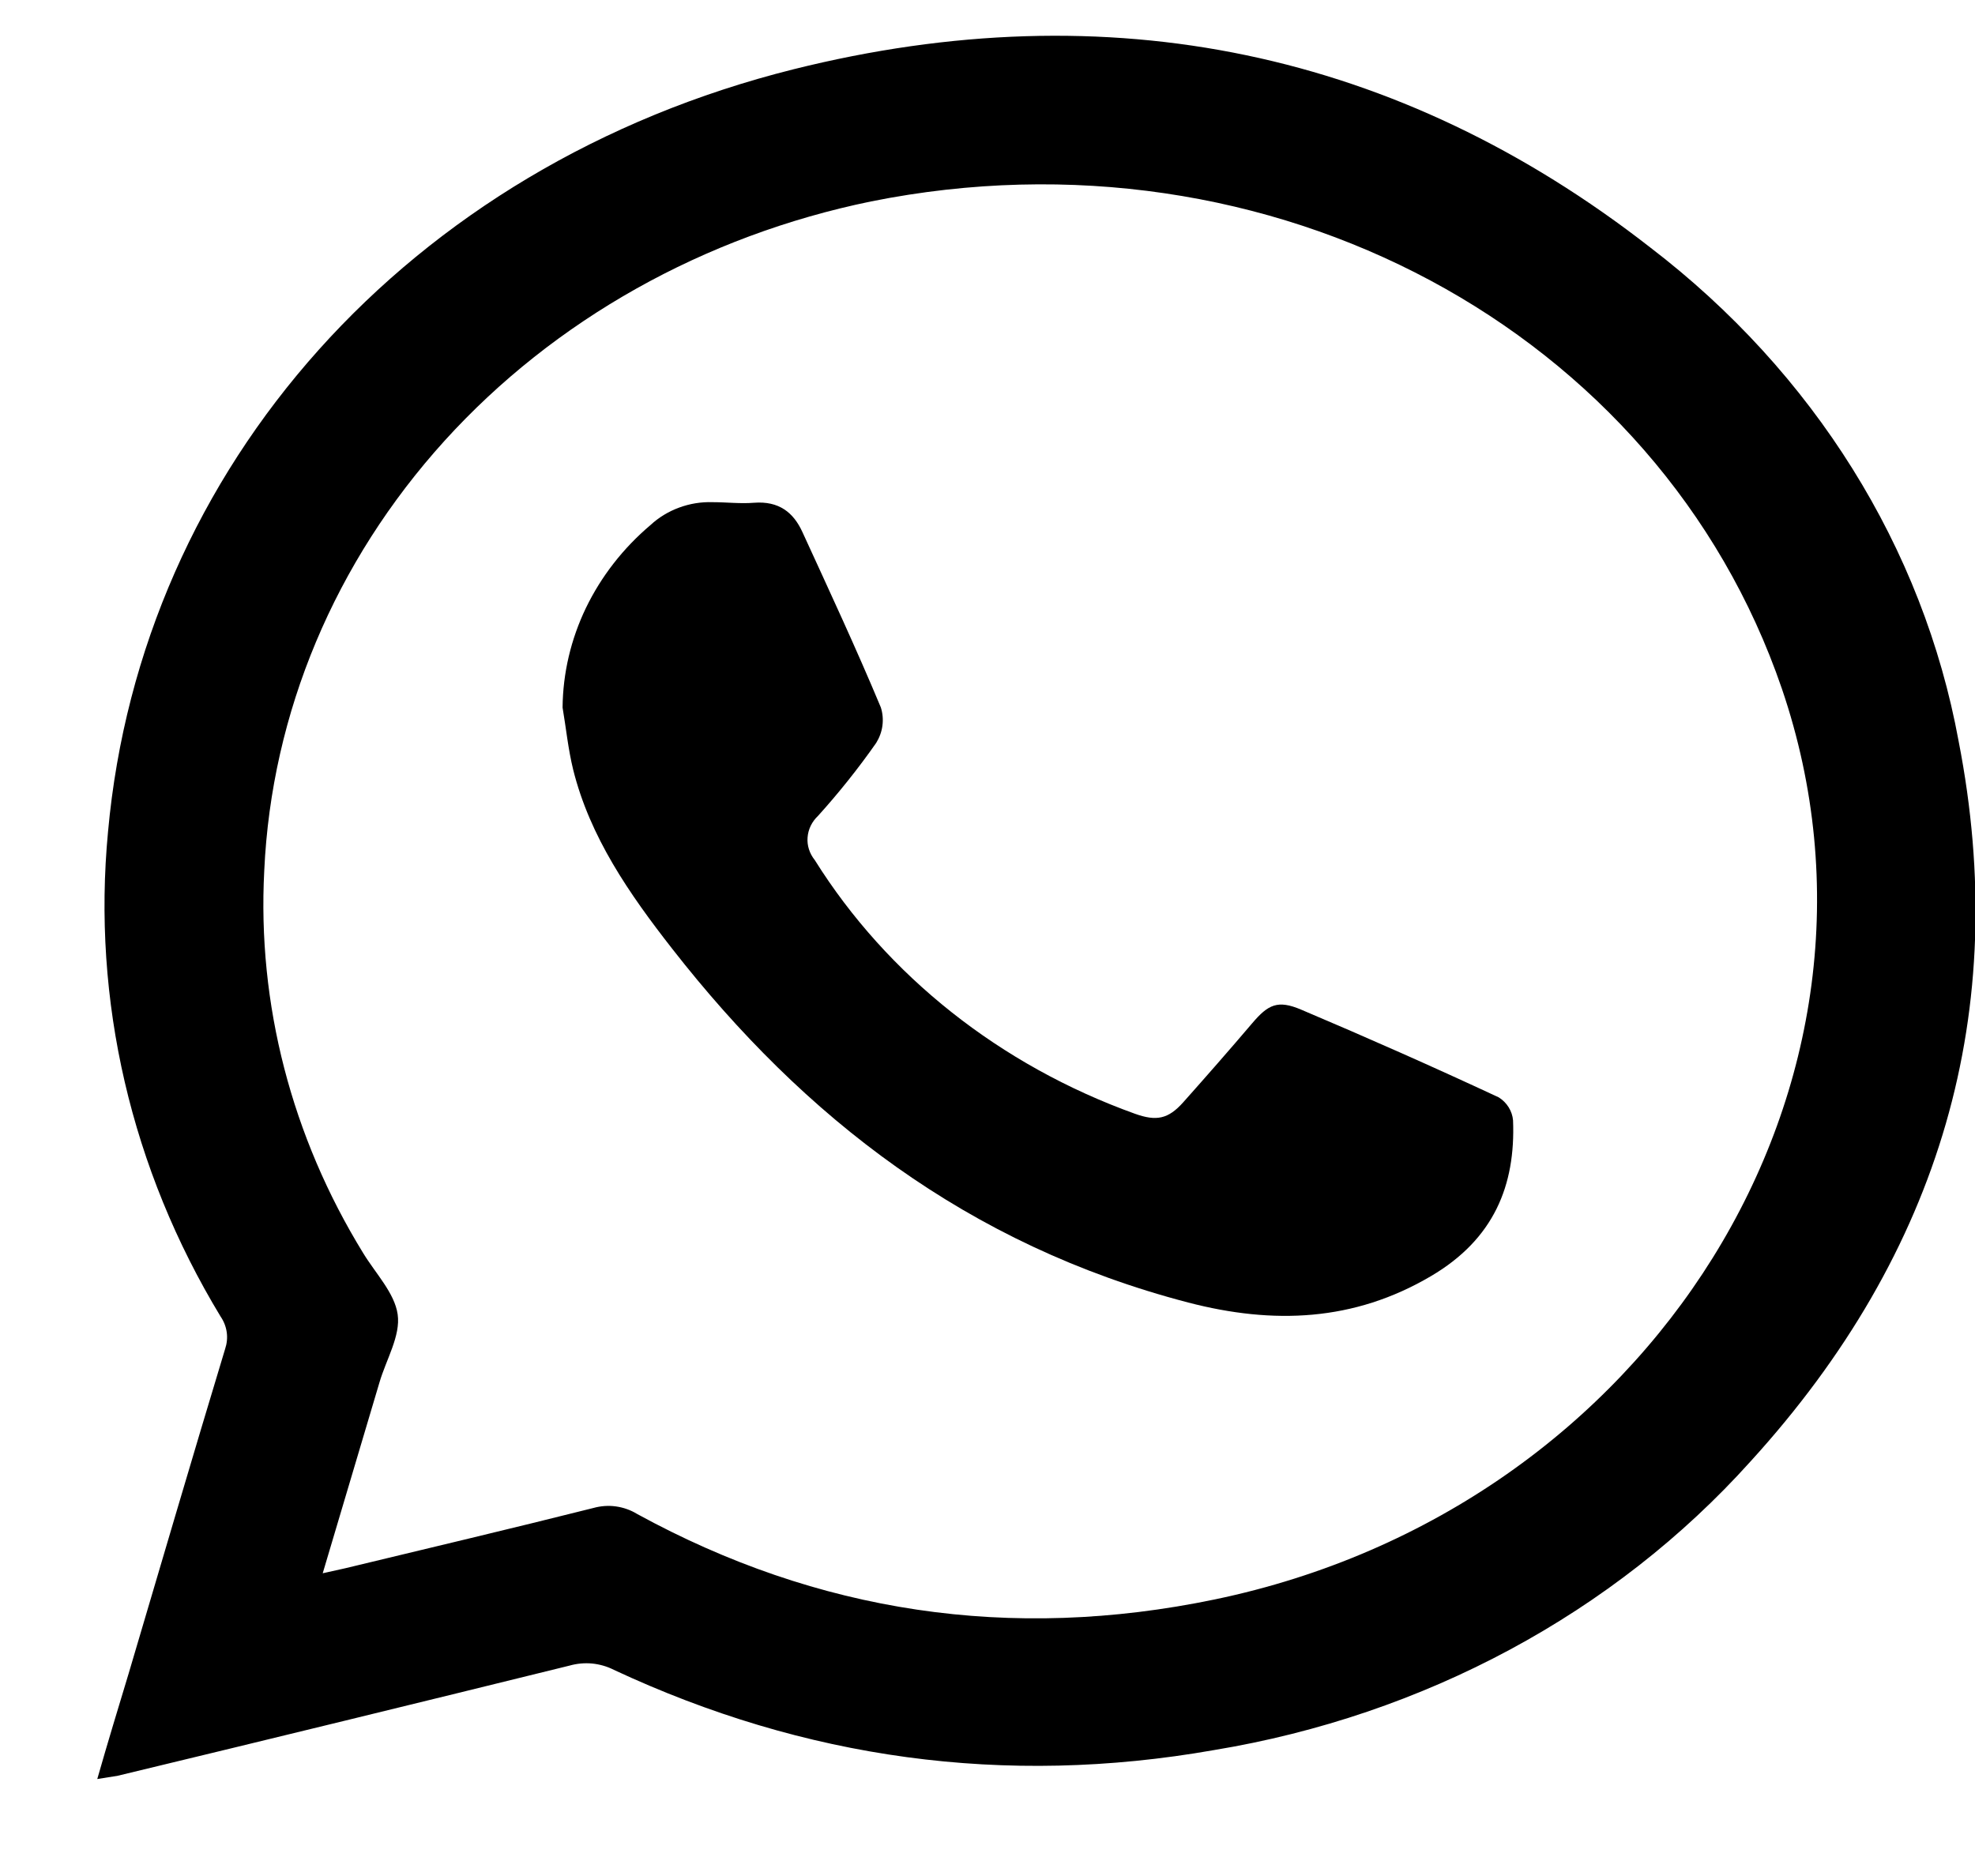 <svg width="20" height="19" viewBox="0 0 20 19" fill="none" xmlns="http://www.w3.org/2000/svg">
<path d="M0.985 18.018C1.091 17.646 1.198 17.296 1.304 16.945C1.628 15.85 1.949 14.755 2.28 13.661C2.298 13.607 2.304 13.549 2.296 13.493C2.288 13.436 2.267 13.382 2.234 13.334C1.328 11.84 0.931 10.129 1.094 8.423C1.429 4.73 4.134 1.678 8.034 0.702C11.238 -0.099 14.166 0.521 16.711 2.506C18.367 3.773 19.475 5.547 19.834 7.506C20.366 10.232 19.659 12.681 17.727 14.801C16.346 16.338 14.42 17.374 12.292 17.725C10.172 18.098 8.145 17.813 6.216 16.912C6.148 16.877 6.073 16.856 5.996 16.848C5.92 16.841 5.842 16.848 5.768 16.869C4.242 17.245 2.715 17.618 1.187 17.986C1.127 17.996 1.07 18.003 0.985 18.018ZM3.268 15.934L3.497 15.883C4.334 15.681 5.173 15.483 6.008 15.273C6.083 15.252 6.161 15.246 6.238 15.257C6.315 15.268 6.388 15.294 6.453 15.334C8.279 16.333 10.231 16.629 12.301 16.199C16.728 15.278 19.407 10.97 18.044 6.974C16.8 3.34 12.867 1.228 8.821 2.04C7.131 2.387 5.613 3.239 4.502 4.464C3.391 5.69 2.749 7.22 2.676 8.817C2.605 10.169 2.953 11.512 3.677 12.69C3.802 12.896 3.996 13.095 4.027 13.312C4.058 13.529 3.911 13.768 3.843 14L3.268 15.934Z" fill="black"/>
<path d="M5.697 7.166C5.7 6.818 5.781 6.474 5.934 6.156C6.088 5.838 6.31 5.552 6.588 5.317C6.67 5.241 6.768 5.181 6.877 5.141C6.985 5.101 7.1 5.082 7.217 5.086C7.356 5.086 7.496 5.103 7.634 5.092C7.889 5.072 8.035 5.191 8.125 5.387C8.395 5.976 8.67 6.566 8.92 7.165C8.939 7.225 8.944 7.287 8.936 7.349C8.928 7.411 8.906 7.47 8.873 7.524C8.693 7.781 8.496 8.028 8.284 8.263C8.222 8.321 8.184 8.399 8.178 8.481C8.171 8.563 8.198 8.645 8.251 8.711C8.984 9.882 10.128 10.789 11.493 11.28C11.711 11.358 11.83 11.334 11.982 11.164C12.217 10.9 12.451 10.633 12.68 10.364C12.842 10.173 12.939 10.125 13.175 10.225C13.848 10.51 14.516 10.806 15.177 11.114C15.219 11.14 15.253 11.175 15.278 11.215C15.303 11.256 15.318 11.3 15.322 11.347C15.348 12.006 15.128 12.55 14.49 12.925C13.711 13.384 12.895 13.416 12.033 13.192C9.8 12.61 8.14 11.316 6.808 9.61C6.371 9.051 5.974 8.477 5.804 7.794C5.753 7.586 5.732 7.372 5.697 7.166Z" fill="black"/>
</svg>
